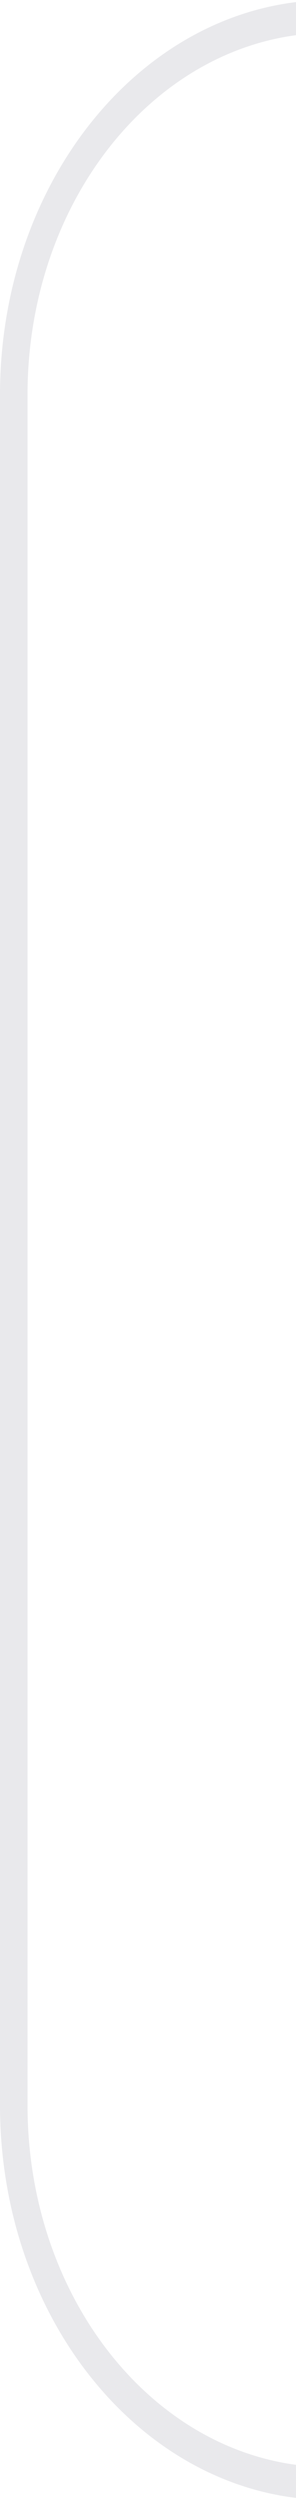 <svg width="9" height="76" viewBox="0 0 9 76" fill="none" xmlns="http://www.w3.org/2000/svg">
<path fill-rule="evenodd" clip-rule="evenodd" d="M249.052 1C248.793 1.877 248.312 2.637 247.676 3.175C247.04 3.712 246.281 4 245.502 4C244.724 4 243.964 3.712 243.328 3.175C242.693 2.637 242.212 1.877 241.952 1H10.039C4.957 1 0.837 5.925 0.837 12V64C0.837 70.075 4.957 75 10.039 75H241.951C242.211 74.122 242.692 73.362 243.327 72.825C243.963 72.287 244.723 71.998 245.502 71.998C246.281 71.998 247.04 72.287 247.676 72.825C248.312 73.362 248.793 74.122 249.052 75H291.961C297.043 75 301.163 70.075 301.163 64V12C301.163 5.925 297.043 1 291.961 1H249.052ZM248.4 0C248.3 0.834 247.952 1.596 247.42 2.148C246.887 2.699 246.207 3.003 245.502 3.003C244.798 3.003 244.117 2.699 243.584 2.148C243.052 1.596 242.704 0.834 242.604 0L10.039 0C4.495 0 0 5.373 0 12V64C0 70.627 4.495 76 10.039 76H242.604C242.703 75.166 243.051 74.402 243.584 73.85C244.116 73.298 244.798 72.994 245.503 72.994C246.208 72.994 246.889 73.298 247.421 73.85C247.954 74.402 248.302 75.166 248.401 76H291.961C297.505 76 302 70.627 302 64V12C302 5.373 297.505 0 291.961 0H248.401H248.4Z" fill="#E9E9EC"/>
</svg>
